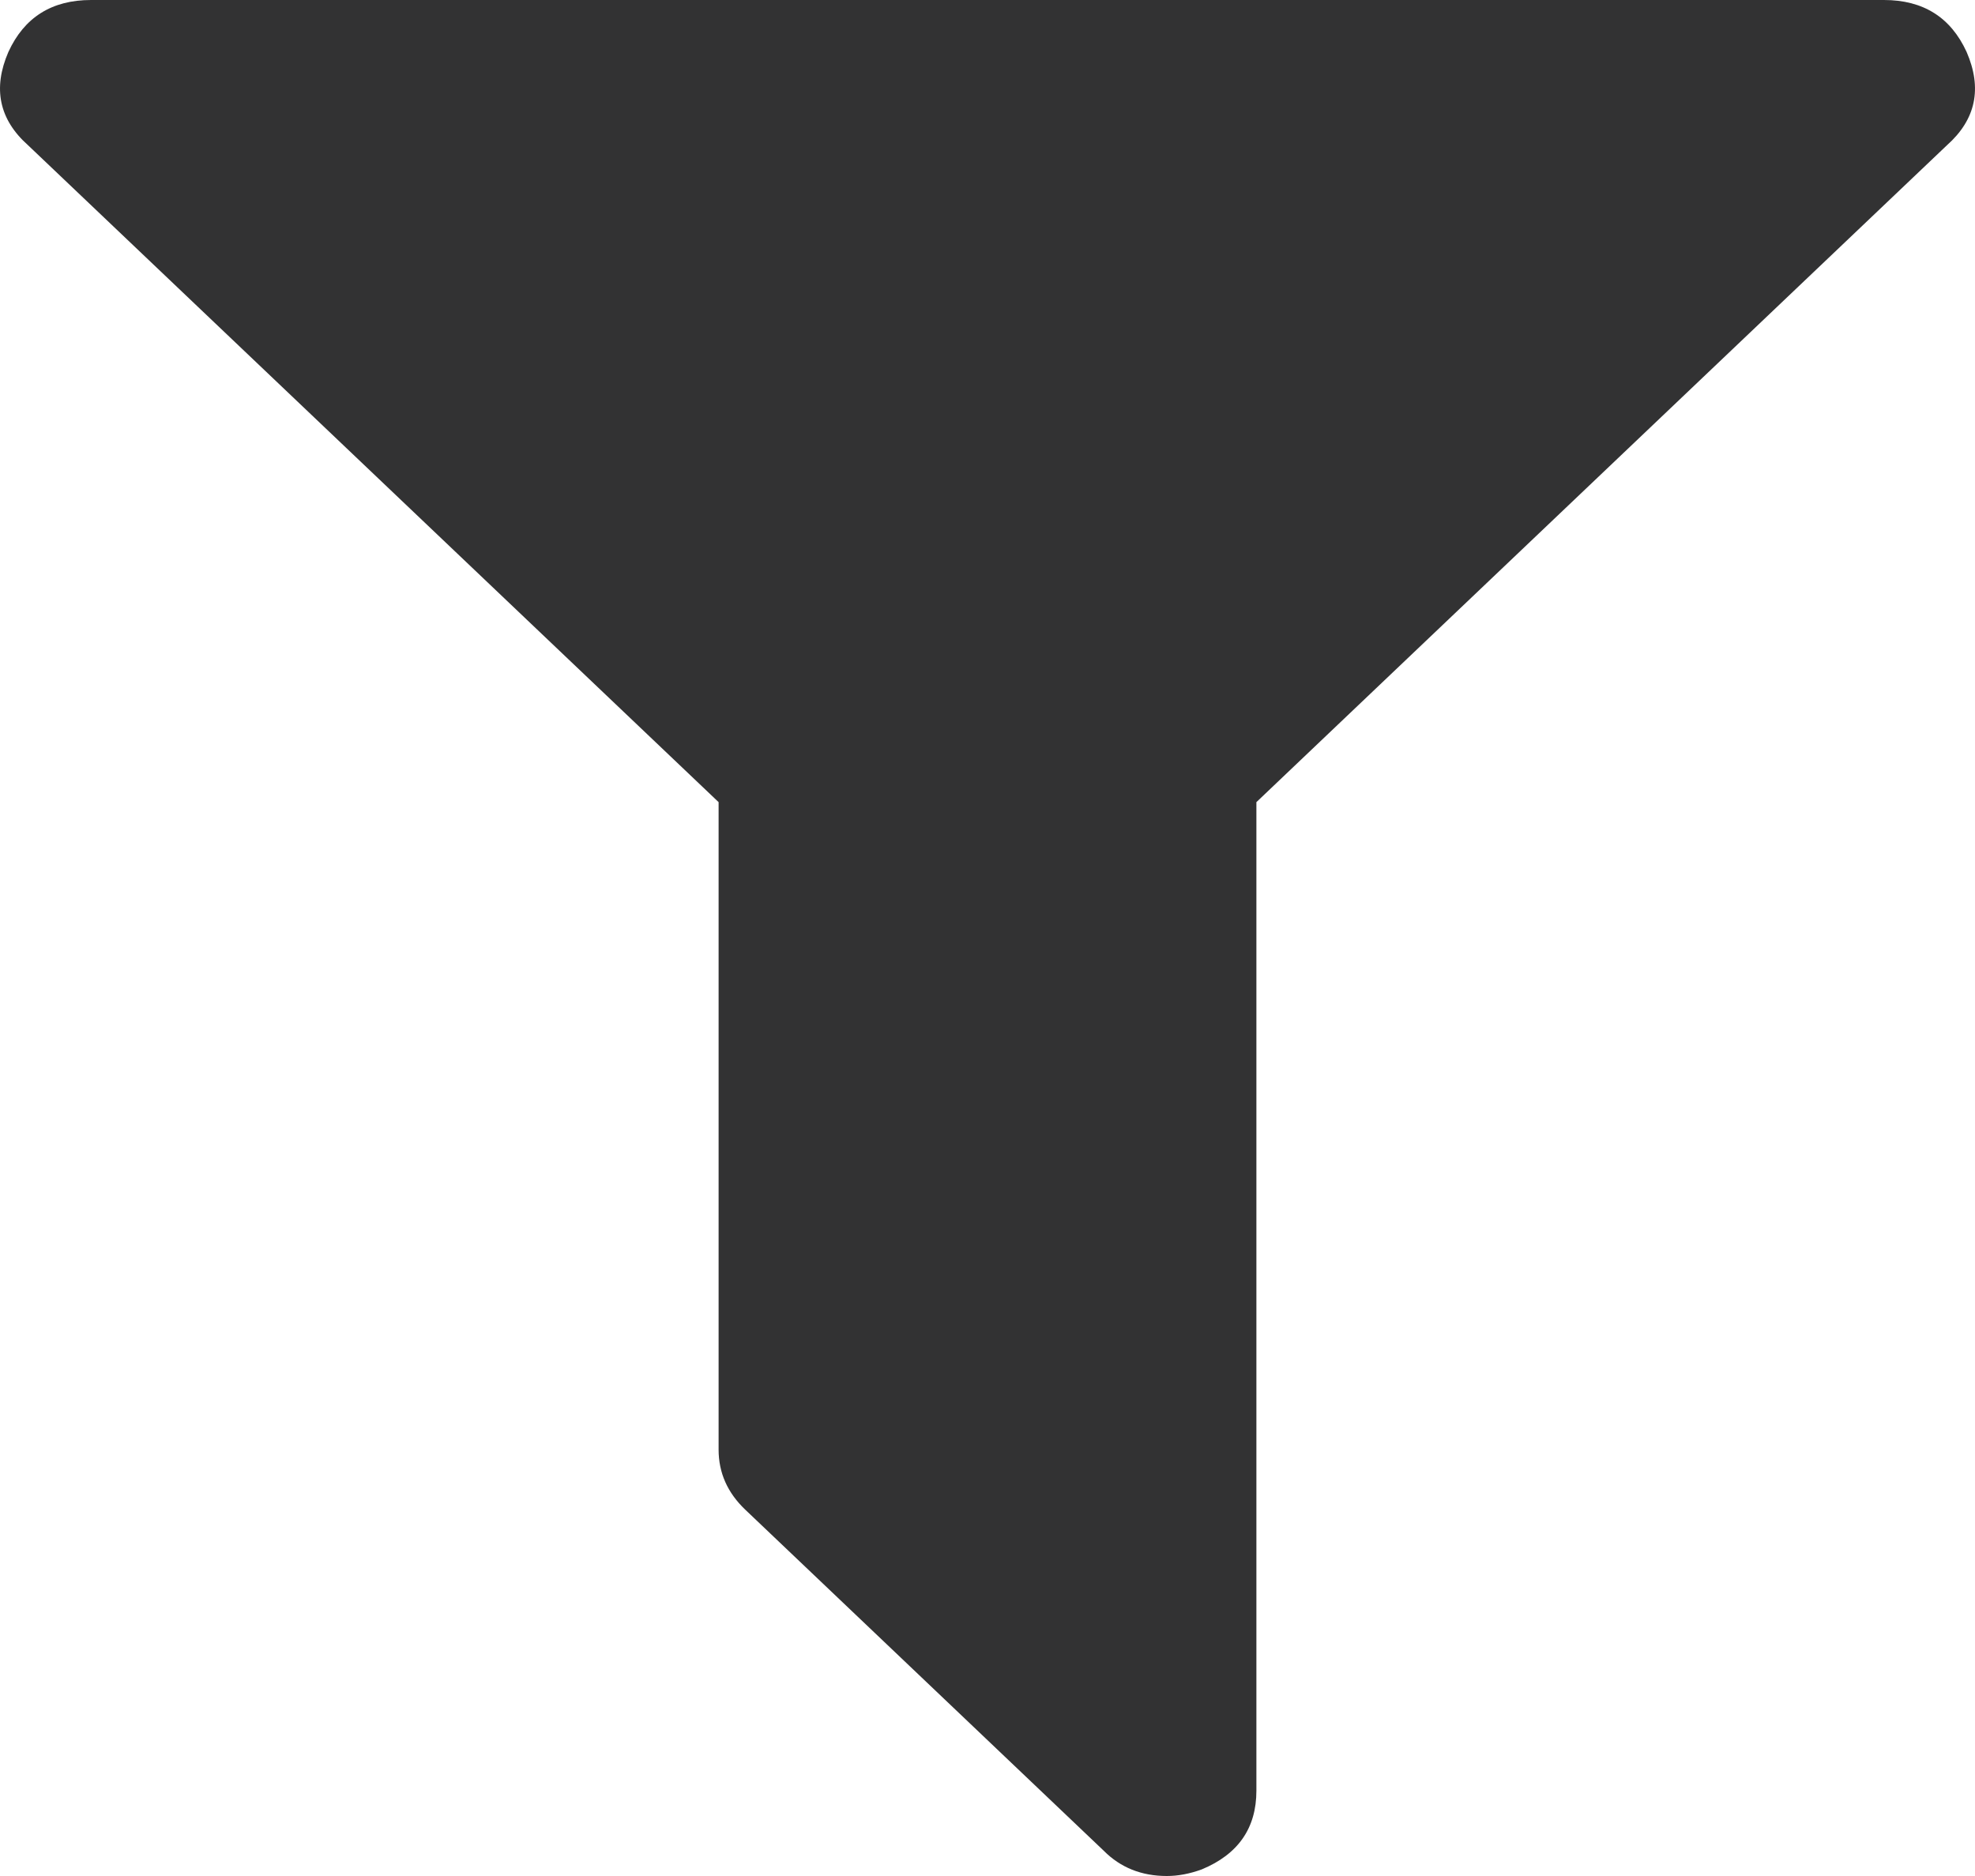 <?xml version="1.0" encoding="UTF-8"?>
<svg width="20px" height="19px" viewBox="0 0 20 19" version="1.1" xmlns="http://www.w3.org/2000/svg" xmlns:xlink="http://www.w3.org/1999/xlink">
    <!-- Generator: Sketch 52.3 (67297) - http://www.bohemiancoding.com/sketch -->
    <title>Path</title>
    <desc>Created with Sketch.</desc>
    <g id="Page-1" stroke="none" stroke-width="1" fill="none" fill-rule="evenodd">
        <g id="Artboard" transform="translate(-740, -23)" fill="#323233">
            <path d="M759.915,23.526 C760.075,23.895 760.009,24.21 759.716,24.471 L752.723,31.124 L752.723,41.136 C752.723,41.514 752.539,41.78 752.17,41.933 C752.047,41.978 751.929,42 751.816,42 C751.56,42 751.347,41.915 751.177,41.744 L747.546,38.289 C747.367,38.118 747.277,37.916 747.277,37.682 L747.277,31.124 L740.284,24.471 C739.991,24.21 739.925,23.895 740.085,23.526 C740.246,23.175 740.525,23 740.922,23 L759.078,23 C759.475,23 759.754,23.175 759.915,23.526 Z" id="Path"></path>
        </g>
    </g>
</svg>
